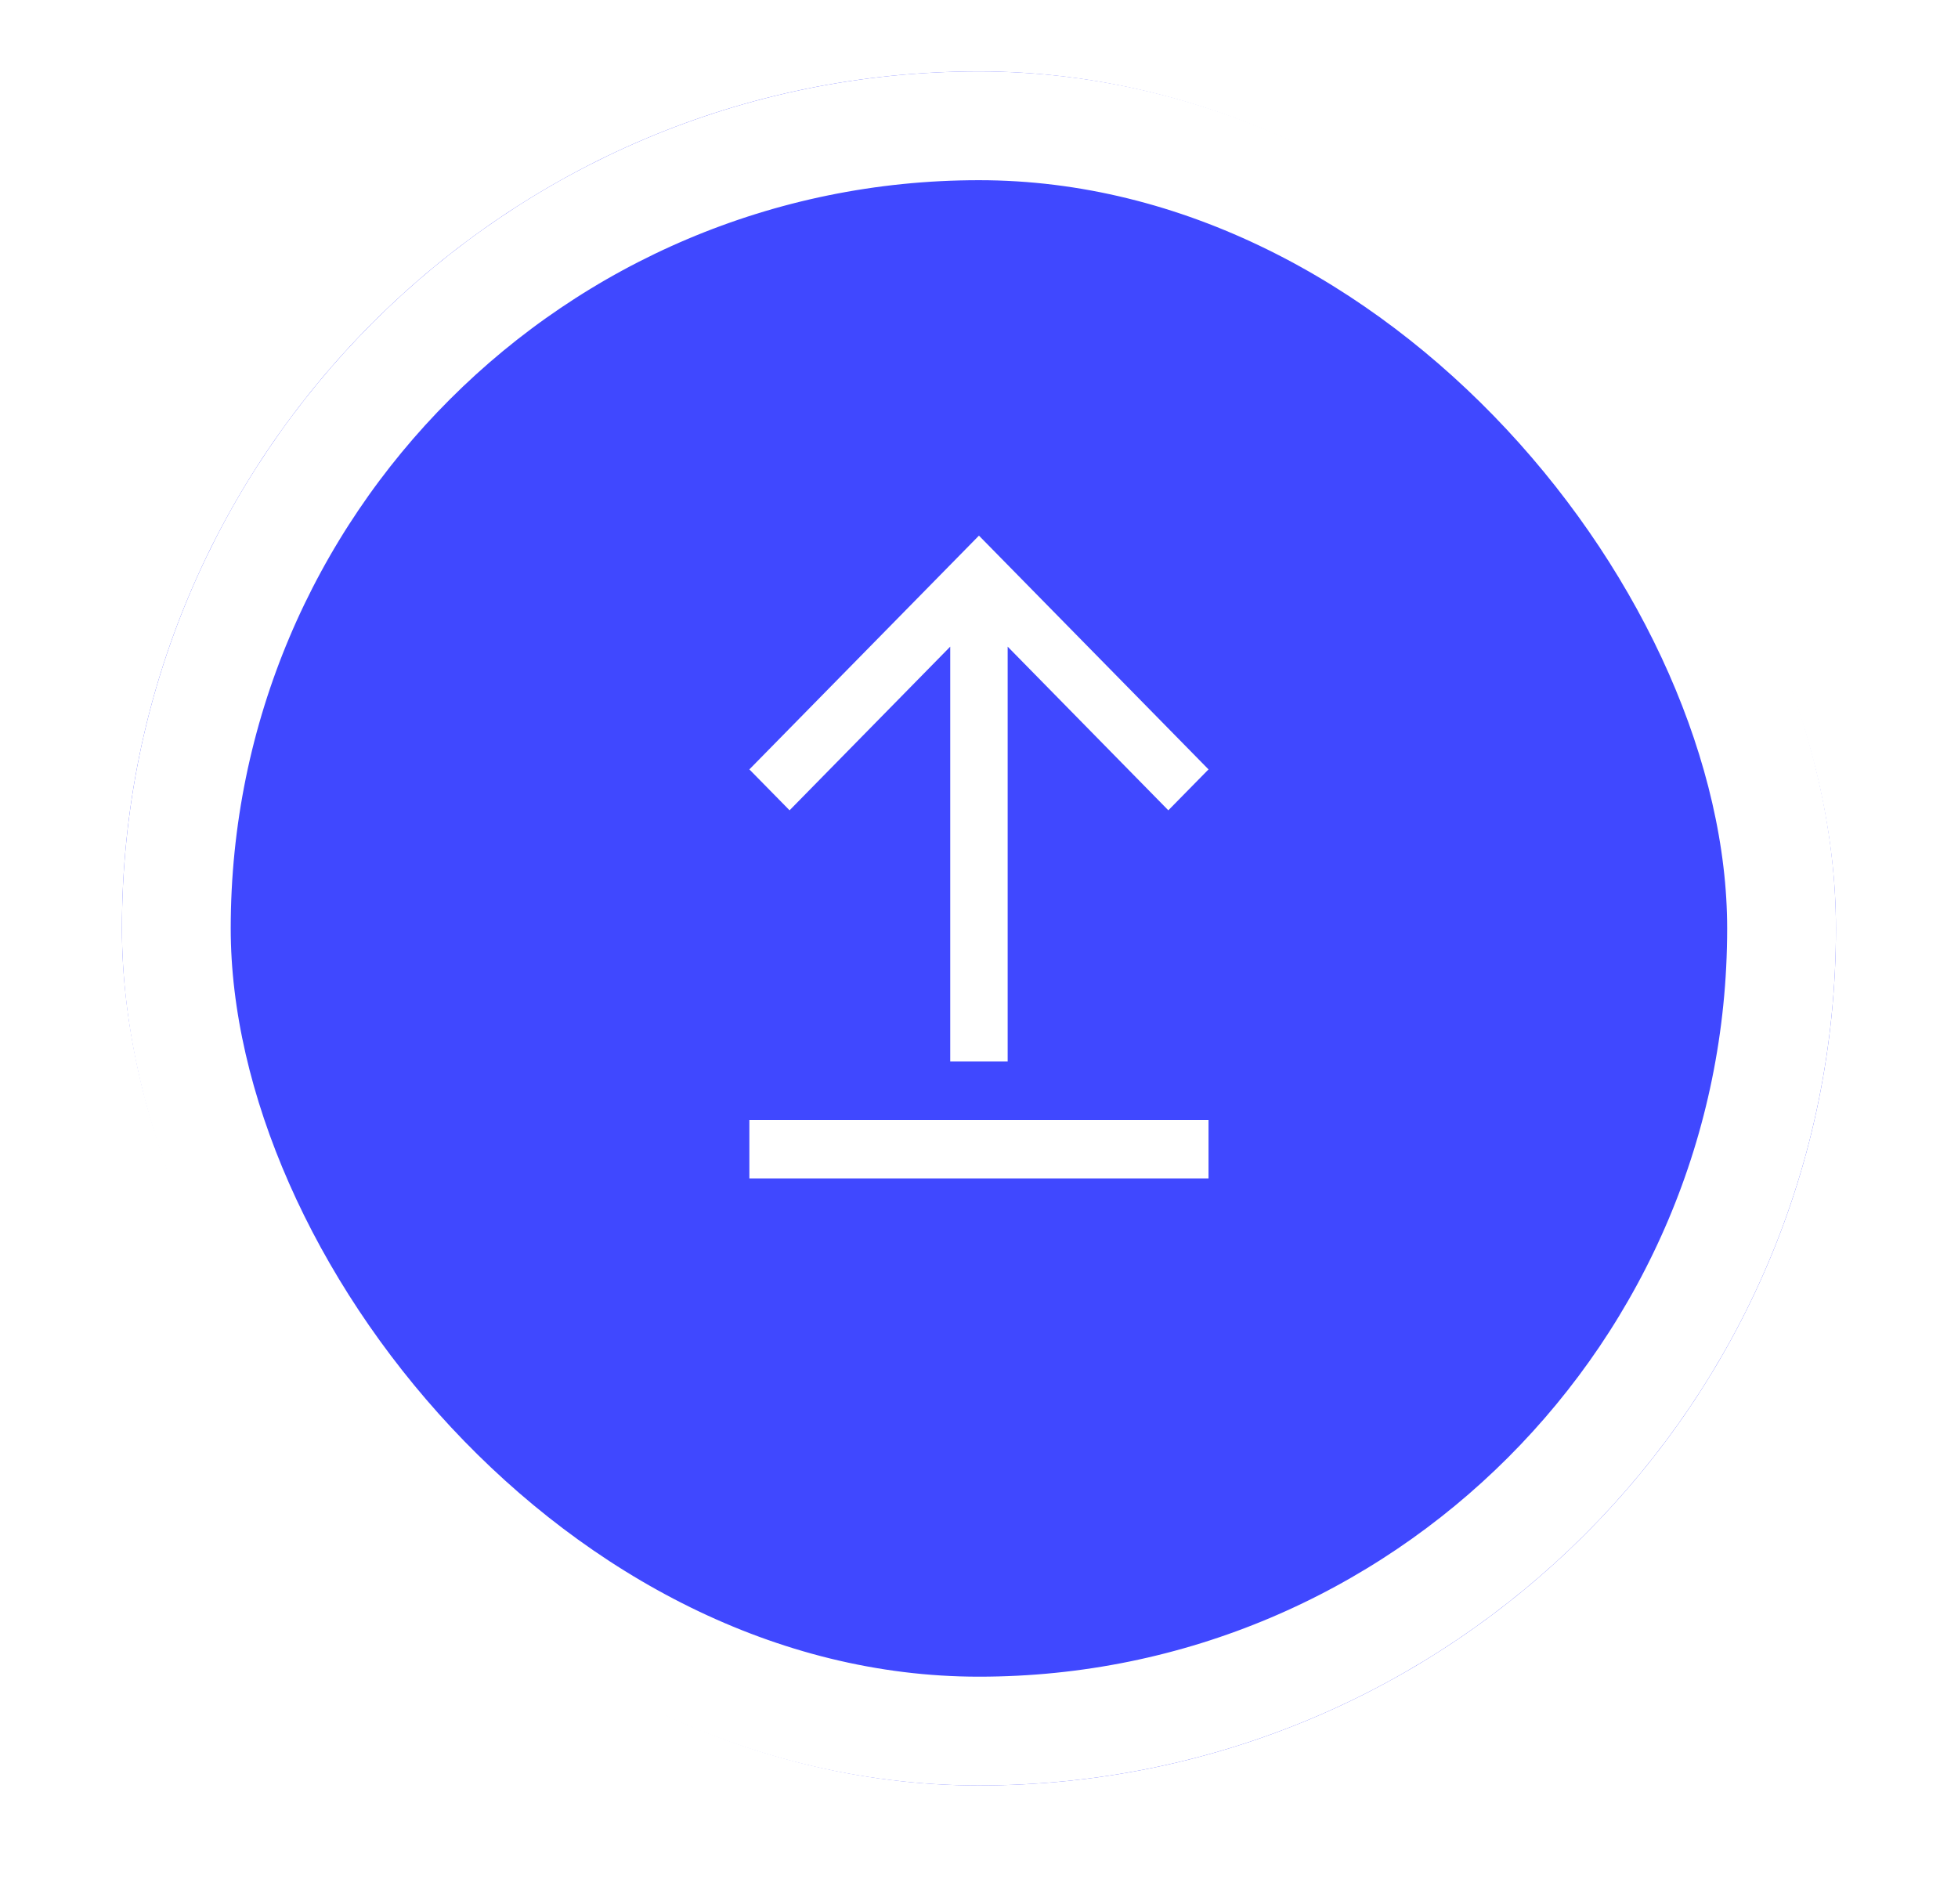 <svg width="36" height="35" viewBox="0 0 36 35" fill="none" xmlns="http://www.w3.org/2000/svg">
<g filter="url(#filter0_d)">
<rect x="2.242" width="31.514" height="31.514" rx="15.757" fill="#4048FF"/>
<rect x="3.242" y="1" width="29.514" height="29.514" rx="14.757" stroke="white" stroke-width="2"/>
</g>
<path fill-rule="evenodd" clip-rule="evenodd" d="M13.778 14.146L14.517 14.898L17.471 11.889L17.471 19.517L18.527 19.517L18.527 11.889L21.481 14.898L22.22 14.146L17.999 9.848L13.778 14.146Z" fill="white"/>
<path d="M13.778 20.592L22.22 20.592L22.22 21.666L13.778 21.666L13.778 20.592Z" fill="white"/>
<defs>
<filter id="filter0_d" x="0.929" y="0" width="34.14" height="34.14" filterUnits="userSpaceOnUse" color-interpolation-filters="sRGB">
<feFlood flood-opacity="0" result="BackgroundImageFix"/>
<feColorMatrix in="SourceAlpha" type="matrix" values="0 0 0 0 0 0 0 0 0 0 0 0 0 0 0 0 0 0 127 0"/>
<feOffset dy="1.313"/>
<feGaussianBlur stdDeviation="0.657"/>
<feColorMatrix type="matrix" values="0 0 0 0 0 0 0 0 0 0 0 0 0 0 0 0 0 0 0.15 0"/>
<feBlend mode="normal" in2="BackgroundImageFix" result="effect1_dropShadow"/>
<feBlend mode="normal" in="SourceGraphic" in2="effect1_dropShadow" result="shape"/>
</filter>
</defs>
</svg>
